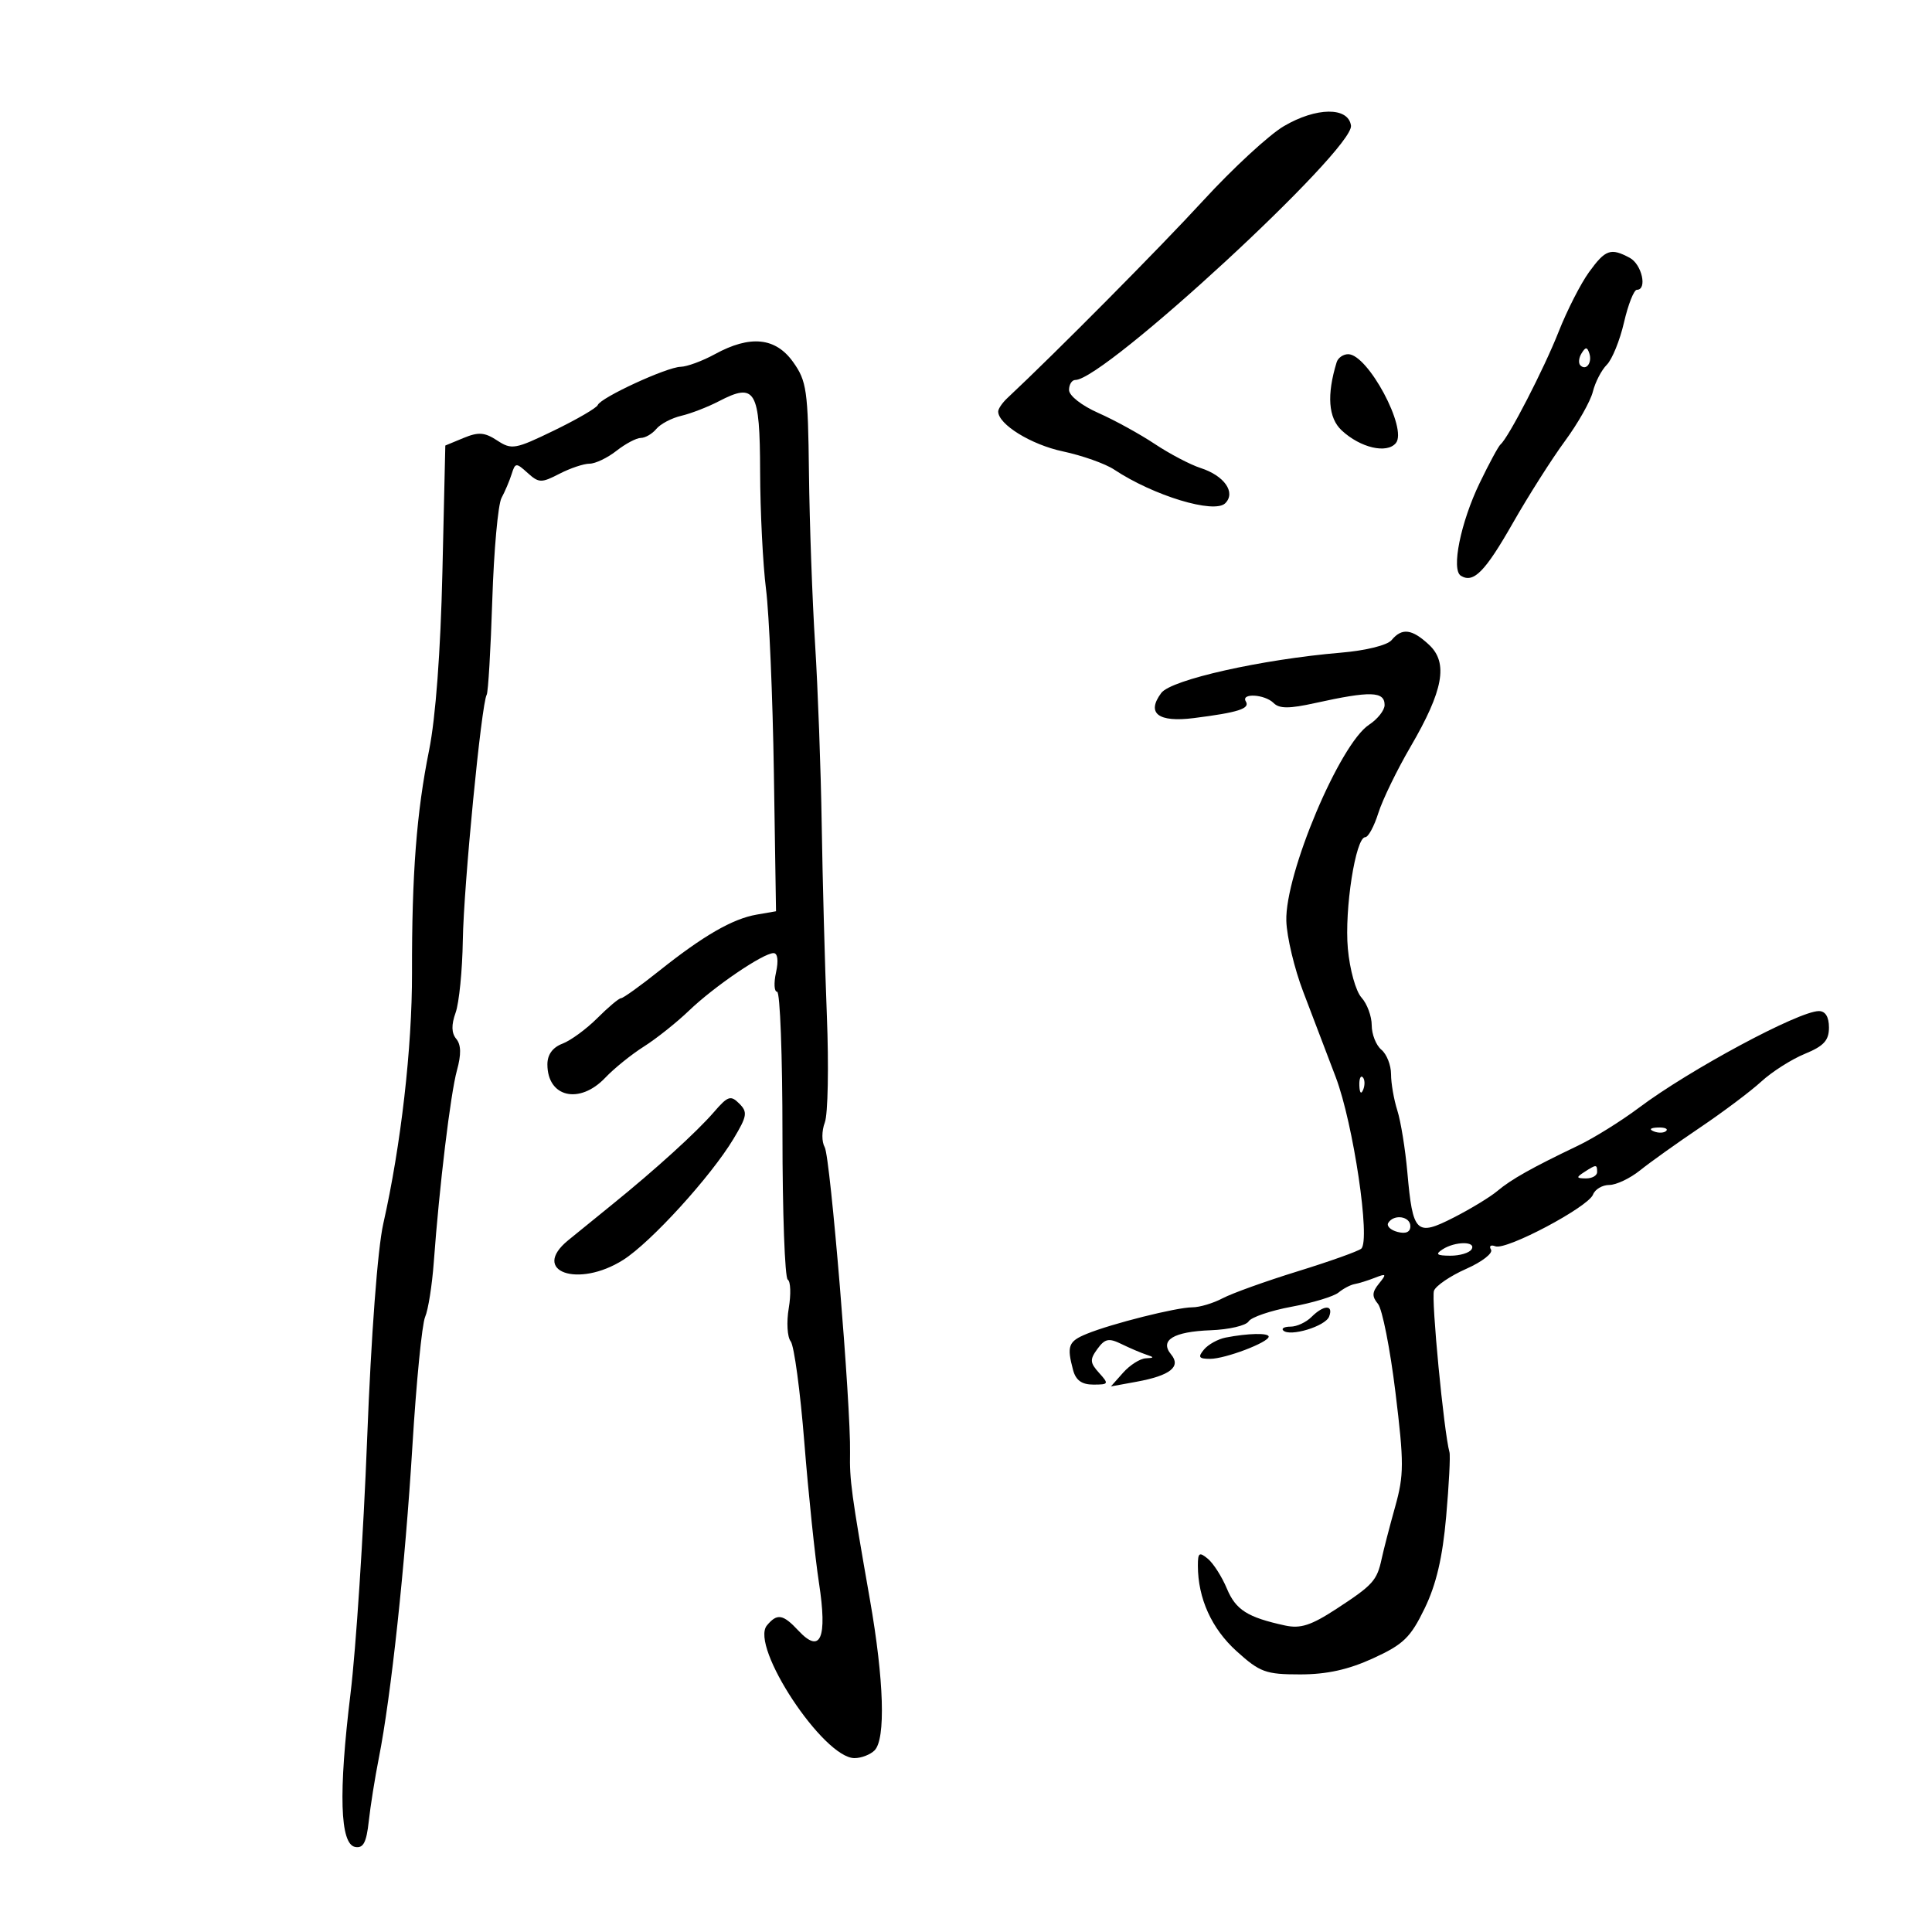 <svg xmlns="http://www.w3.org/2000/svg" width="300" height="300" viewBox="0 0 300 300" version="1.1">
	<path d="M 199.340 19.600 C 197.052 20.948, 191.427 26.140, 186.840 31.138 C 180.124 38.456, 163.926 54.790, 156.412 61.821 C 155.635 62.548, 155 63.482, 155 63.897 C 155 65.890, 160.105 69.043, 165.024 70.088 C 168.036 70.728, 171.625 71.998, 173 72.912 C 179.125 76.980, 188.560 79.840, 190.258 78.142 C 191.935 76.465, 190.114 73.863, 186.429 72.673 C 184.818 72.152, 181.613 70.470, 179.306 68.935 C 176.999 67.399, 173.061 65.236, 170.556 64.128 C 167.963 62.981, 166 61.442, 166 60.556 C 166 59.700, 166.443 59, 166.984 59 C 171.475 59, 210.291 23.172, 209.779 19.500 C 209.371 16.575, 204.396 16.623, 199.340 19.600 M 246.747 42.250 C 245.451 44.038, 243.328 48.200, 242.028 51.500 C 239.758 57.262, 234.244 67.960, 233.008 69 C 232.681 69.275, 231.221 71.975, 229.762 75 C 226.812 81.117, 225.321 88.463, 226.839 89.401 C 228.802 90.614, 230.587 88.807, 234.908 81.230 C 237.332 76.978, 240.971 71.250, 242.994 68.500 C 245.017 65.750, 246.972 62.294, 247.338 60.820 C 247.704 59.346, 248.678 57.465, 249.503 56.640 C 250.328 55.815, 251.530 52.858, 252.173 50.070 C 252.817 47.281, 253.716 45, 254.172 45 C 255.829 45, 254.948 41.042, 253.066 40.035 C 250.106 38.451, 249.293 38.736, 246.747 42.250 M 111 55 C 109.075 56.054, 106.685 56.935, 105.688 56.958 C 103.520 57.008, 93.276 61.734, 92.820 62.894 C 92.644 63.342, 89.597 65.116, 86.049 66.838 C 79.992 69.776, 79.452 69.871, 77.207 68.400 C 75.255 67.121, 74.296 67.049, 71.982 68.007 L 69.148 69.181 68.696 88.841 C 68.412 101.182, 67.643 111.474, 66.631 116.490 C 64.678 126.174, 63.944 135.733, 63.976 151.072 C 64.001 162.669, 62.264 177.836, 59.519 190 C 58.637 193.908, 57.636 207.238, 57.009 223.429 C 56.436 238.241, 55.273 256.049, 54.425 263.003 C 52.547 278.407, 52.787 286.346, 55.145 286.794 C 56.412 287.034, 56.899 286.116, 57.262 282.803 C 57.521 280.436, 58.223 276.025, 58.823 273 C 60.719 263.432, 62.904 243.121, 64.040 224.500 C 64.644 214.600, 65.531 205.600, 66.010 204.500 C 66.490 203.400, 67.096 199.575, 67.357 196 C 68.221 184.184, 69.956 169.820, 70.955 166.199 C 71.637 163.730, 71.604 162.228, 70.848 161.317 C 70.097 160.412, 70.066 159.143, 70.746 157.251 C 71.291 155.738, 71.795 150.675, 71.867 146 C 71.996 137.616, 74.759 109.199, 75.573 107.882 C 75.803 107.509, 76.194 100.891, 76.442 93.175 C 76.689 85.459, 77.333 78.326, 77.873 77.323 C 78.413 76.320, 79.121 74.651, 79.448 73.614 C 80.010 71.830, 80.144 71.820, 81.930 73.437 C 83.667 75.008, 84.062 75.019, 86.859 73.573 C 88.532 72.708, 90.640 72, 91.543 72 C 92.446 72, 94.329 71.100, 95.727 70 C 97.126 68.900, 98.829 68, 99.512 68 C 100.196 68, 101.279 67.369, 101.919 66.598 C 102.558 65.827, 104.301 64.912, 105.791 64.564 C 107.281 64.216, 109.904 63.201, 111.619 62.308 C 117.302 59.353, 117.996 60.535, 118.031 73.219 C 118.048 79.423, 118.461 87.650, 118.948 91.500 C 119.436 95.350, 119.984 108.175, 120.167 120 L 120.500 141.500 117.500 142.020 C 113.753 142.668, 109.224 145.281, 102.361 150.750 C 99.428 153.088, 96.762 155, 96.437 155 C 96.112 155, 94.457 156.389, 92.759 158.087 C 91.061 159.785, 88.621 161.574, 87.336 162.062 C 85.813 162.642, 85 163.759, 85 165.275 C 85 170.404, 89.992 171.554, 93.987 167.346 C 95.354 165.905, 98.054 163.726, 99.987 162.504 C 101.919 161.282, 105.075 158.769, 107 156.921 C 110.906 153.171, 118.508 148, 120.114 148 C 120.755 148, 120.904 149.161, 120.500 151 C 120.138 152.650, 120.214 154, 120.671 154 C 121.127 154, 121.500 163.943, 121.500 176.095 C 121.500 188.248, 121.869 198.419, 122.321 198.698 C 122.772 198.977, 122.842 200.975, 122.477 203.137 C 122.111 205.300, 122.247 207.616, 122.779 208.285 C 123.310 208.953, 124.264 216.025, 124.898 224 C 125.533 231.975, 126.556 241.787, 127.172 245.804 C 128.495 254.431, 127.422 256.904, 123.967 253.194 C 121.582 250.635, 120.672 250.486, 119.088 252.394 C 116.401 255.631, 127.861 273, 132.684 273 C 133.738 273, 135.140 272.460, 135.800 271.800 C 137.550 270.050, 137.270 260.893, 135.086 248.425 C 132.195 231.923, 131.912 229.828, 131.995 225.594 C 132.137 218.341, 128.937 179.709, 128.065 178.151 C 127.576 177.278, 127.582 175.599, 128.079 174.292 C 128.563 173.020, 128.706 165.571, 128.396 157.739 C 128.087 149.908, 127.726 136.525, 127.594 128 C 127.462 119.475, 126.999 106.875, 126.566 100 C 126.133 93.125, 125.705 81.187, 125.615 73.471 C 125.465 60.590, 125.264 59.179, 123.158 56.221 C 120.430 52.391, 116.488 51.995, 111 55 M 245.583 54.866 C 245.152 55.563, 245.070 56.403, 245.400 56.733 C 246.295 57.628, 247.271 56.312, 246.787 54.862 C 246.449 53.846, 246.213 53.846, 245.583 54.866 M 207.554 56.250 C 205.997 61.327, 206.258 64.893, 208.329 66.826 C 211.228 69.531, 215.342 70.497, 216.749 68.803 C 218.601 66.571, 212.396 55, 209.346 55 C 208.571 55, 207.765 55.563, 207.554 56.250 M 216.092 99.389 C 215.426 100.192, 212.106 101.017, 208.220 101.346 C 195.936 102.383, 181.850 105.543, 180.319 107.604 C 177.969 110.767, 179.839 112.205, 185.386 111.503 C 192.259 110.633, 194.138 110.033, 193.456 108.928 C 192.622 107.579, 196.388 107.788, 197.768 109.168 C 198.657 110.057, 200.191 110.058, 204.218 109.168 C 212.817 107.269, 215 107.332, 215 109.477 C 215 110.289, 213.914 111.665, 212.587 112.535 C 208.036 115.517, 199.522 135.706, 199.740 143 C 199.814 145.475, 200.995 150.425, 202.364 154 C 203.733 157.575, 206.009 163.551, 207.421 167.279 C 210.146 174.476, 212.843 192.650, 211.370 193.895 C 210.892 194.299, 206.450 195.882, 201.500 197.411 C 196.550 198.940, 191.306 200.824, 189.846 201.596 C 188.386 202.368, 186.270 203, 185.144 203 C 182.708 203, 172.632 205.531, 168.750 207.118 C 165.890 208.288, 165.624 208.994, 166.630 212.750 C 167.055 214.334, 167.985 215, 169.772 215 C 172.163 215, 172.215 214.895, 170.663 213.180 C 169.238 211.605, 169.204 211.104, 170.408 209.457 C 171.576 207.859, 172.175 207.739, 174.149 208.704 C 175.442 209.336, 177.175 210.076, 178 210.348 C 179.263 210.764, 179.248 210.855, 177.905 210.921 C 177.028 210.964, 175.453 211.964, 174.405 213.141 L 172.500 215.283 176.500 214.552 C 181.693 213.603, 183.434 212.228, 181.855 210.325 C 180.016 208.109, 182.192 206.776, 188.001 206.560 C 190.835 206.455, 193.483 205.836, 193.885 205.186 C 194.287 204.535, 197.290 203.511, 200.558 202.909 C 203.826 202.307, 207.108 201.314, 207.851 200.701 C 208.594 200.089, 209.719 199.499, 210.351 199.390 C 210.983 199.282, 212.400 198.841, 213.500 198.409 C 215.279 197.712, 215.348 197.812, 214.128 199.313 C 213.043 200.646, 213.010 201.307, 213.971 202.465 C 214.640 203.271, 215.860 209.447, 216.684 216.191 C 218.025 227.179, 218.020 229.024, 216.636 233.975 C 215.787 237.014, 214.850 240.625, 214.555 242 C 213.816 245.437, 213.214 246.107, 207.531 249.818 C 203.581 252.397, 201.941 252.928, 199.531 252.404 C 193.704 251.137, 191.893 249.988, 190.509 246.677 C 189.743 244.842, 188.415 242.759, 187.558 242.048 C 186.222 240.939, 186.001 241.093, 186.006 243.128 C 186.018 248.207, 188.143 252.897, 192.023 256.402 C 195.643 259.673, 196.540 260, 201.882 260 C 206.026 260, 209.367 259.264, 213.216 257.501 C 217.923 255.346, 219.024 254.280, 221.219 249.751 C 223.019 246.037, 223.997 241.866, 224.559 235.500 C 224.996 230.550, 225.228 226.050, 225.074 225.500 C 224.203 222.387, 222.211 201.614, 222.669 200.420 C 222.969 199.638, 225.224 198.110, 227.681 197.023 C 230.137 195.936, 231.866 194.592, 231.522 194.035 C 231.178 193.478, 231.485 193.249, 232.205 193.525 C 233.900 194.176, 246.620 187.432, 247.366 185.487 C 247.680 184.669, 248.817 184, 249.892 184 C 250.967 184, 253.119 182.977, 254.673 181.728 C 256.228 180.478, 260.425 177.483, 264 175.072 C 267.575 172.662, 271.850 169.450, 273.500 167.936 C 275.150 166.421, 278.188 164.489, 280.250 163.642 C 283.201 162.430, 284 161.558, 284 159.551 C 284 157.904, 283.446 157, 282.437 157 C 279.318 157, 262.329 166.124, 254.500 172.004 C 251.750 174.069, 247.475 176.728, 245 177.912 C 237.865 181.324, 234.648 183.134, 232.500 184.943 C 231.400 185.870, 228.350 187.724, 225.721 189.064 C 219.907 192.028, 219.374 191.507, 218.533 182.032 C 218.214 178.439, 217.514 174.118, 216.977 172.429 C 216.439 170.740, 216 168.208, 216 166.801 C 216 165.395, 215.325 163.685, 214.500 163 C 213.675 162.315, 213 160.608, 213 159.206 C 213 157.804, 212.285 155.868, 211.412 154.903 C 210.526 153.924, 209.589 150.562, 209.294 147.302 C 208.745 141.246, 210.499 130, 211.993 130 C 212.462 130, 213.376 128.313, 214.026 126.250 C 214.676 124.188, 216.921 119.562, 219.017 115.971 C 224.134 107.202, 224.912 102.927, 221.900 100.121 C 219.249 97.651, 217.697 97.456, 216.092 99.389 M 211.079 168.583 C 211.127 169.748, 211.364 169.985, 211.683 169.188 C 211.972 168.466, 211.936 167.603, 211.604 167.271 C 211.272 166.939, 211.036 167.529, 211.079 168.583 M 110.859 172.682 C 108.184 175.779, 101.804 181.578, 95.105 187 C 92.726 188.925, 89.630 191.442, 88.223 192.592 C 82.317 197.423, 89.762 200.076, 96.770 195.637 C 101.063 192.918, 110.385 182.687, 113.893 176.844 C 116.019 173.304, 116.119 172.691, 114.790 171.361 C 113.460 170.031, 113.020 170.179, 110.859 172.682 M 256.813 175.683 C 257.534 175.972, 258.397 175.936, 258.729 175.604 C 259.061 175.272, 258.471 175.036, 257.417 175.079 C 256.252 175.127, 256.015 175.364, 256.813 175.683 M 246 182 C 244.718 182.828, 244.754 182.972, 246.250 182.985 C 247.213 182.993, 248 182.550, 248 182 C 248 180.780, 247.887 180.780, 246 182 M 215.570 189.886 C 215.269 190.374, 215.917 191.007, 217.011 191.293 C 218.300 191.630, 219 191.318, 219 190.406 C 219 188.861, 216.443 188.474, 215.570 189.886 M 224 194 C 222.827 194.758, 223.086 194.973, 225.191 194.985 C 226.671 194.993, 228.160 194.550, 228.500 194 C 229.289 192.723, 225.976 192.723, 224 194 M 203.643 204.500 C 202.818 205.325, 201.361 206, 200.405 206 C 199.449 206, 198.934 206.268, 199.262 206.595 C 200.286 207.620, 205.806 205.949, 206.385 204.439 C 207.106 202.560, 205.548 202.595, 203.643 204.500 M 190.323 207.696 C 189.125 207.929, 187.607 208.768, 186.950 209.560 C 185.973 210.738, 186.148 211, 187.910 211 C 190.256 211, 197 208.441, 197 207.551 C 197 206.952, 193.786 207.022, 190.323 207.696" stroke="none" fill="black" fill-rule="evenodd"/>
</svg>